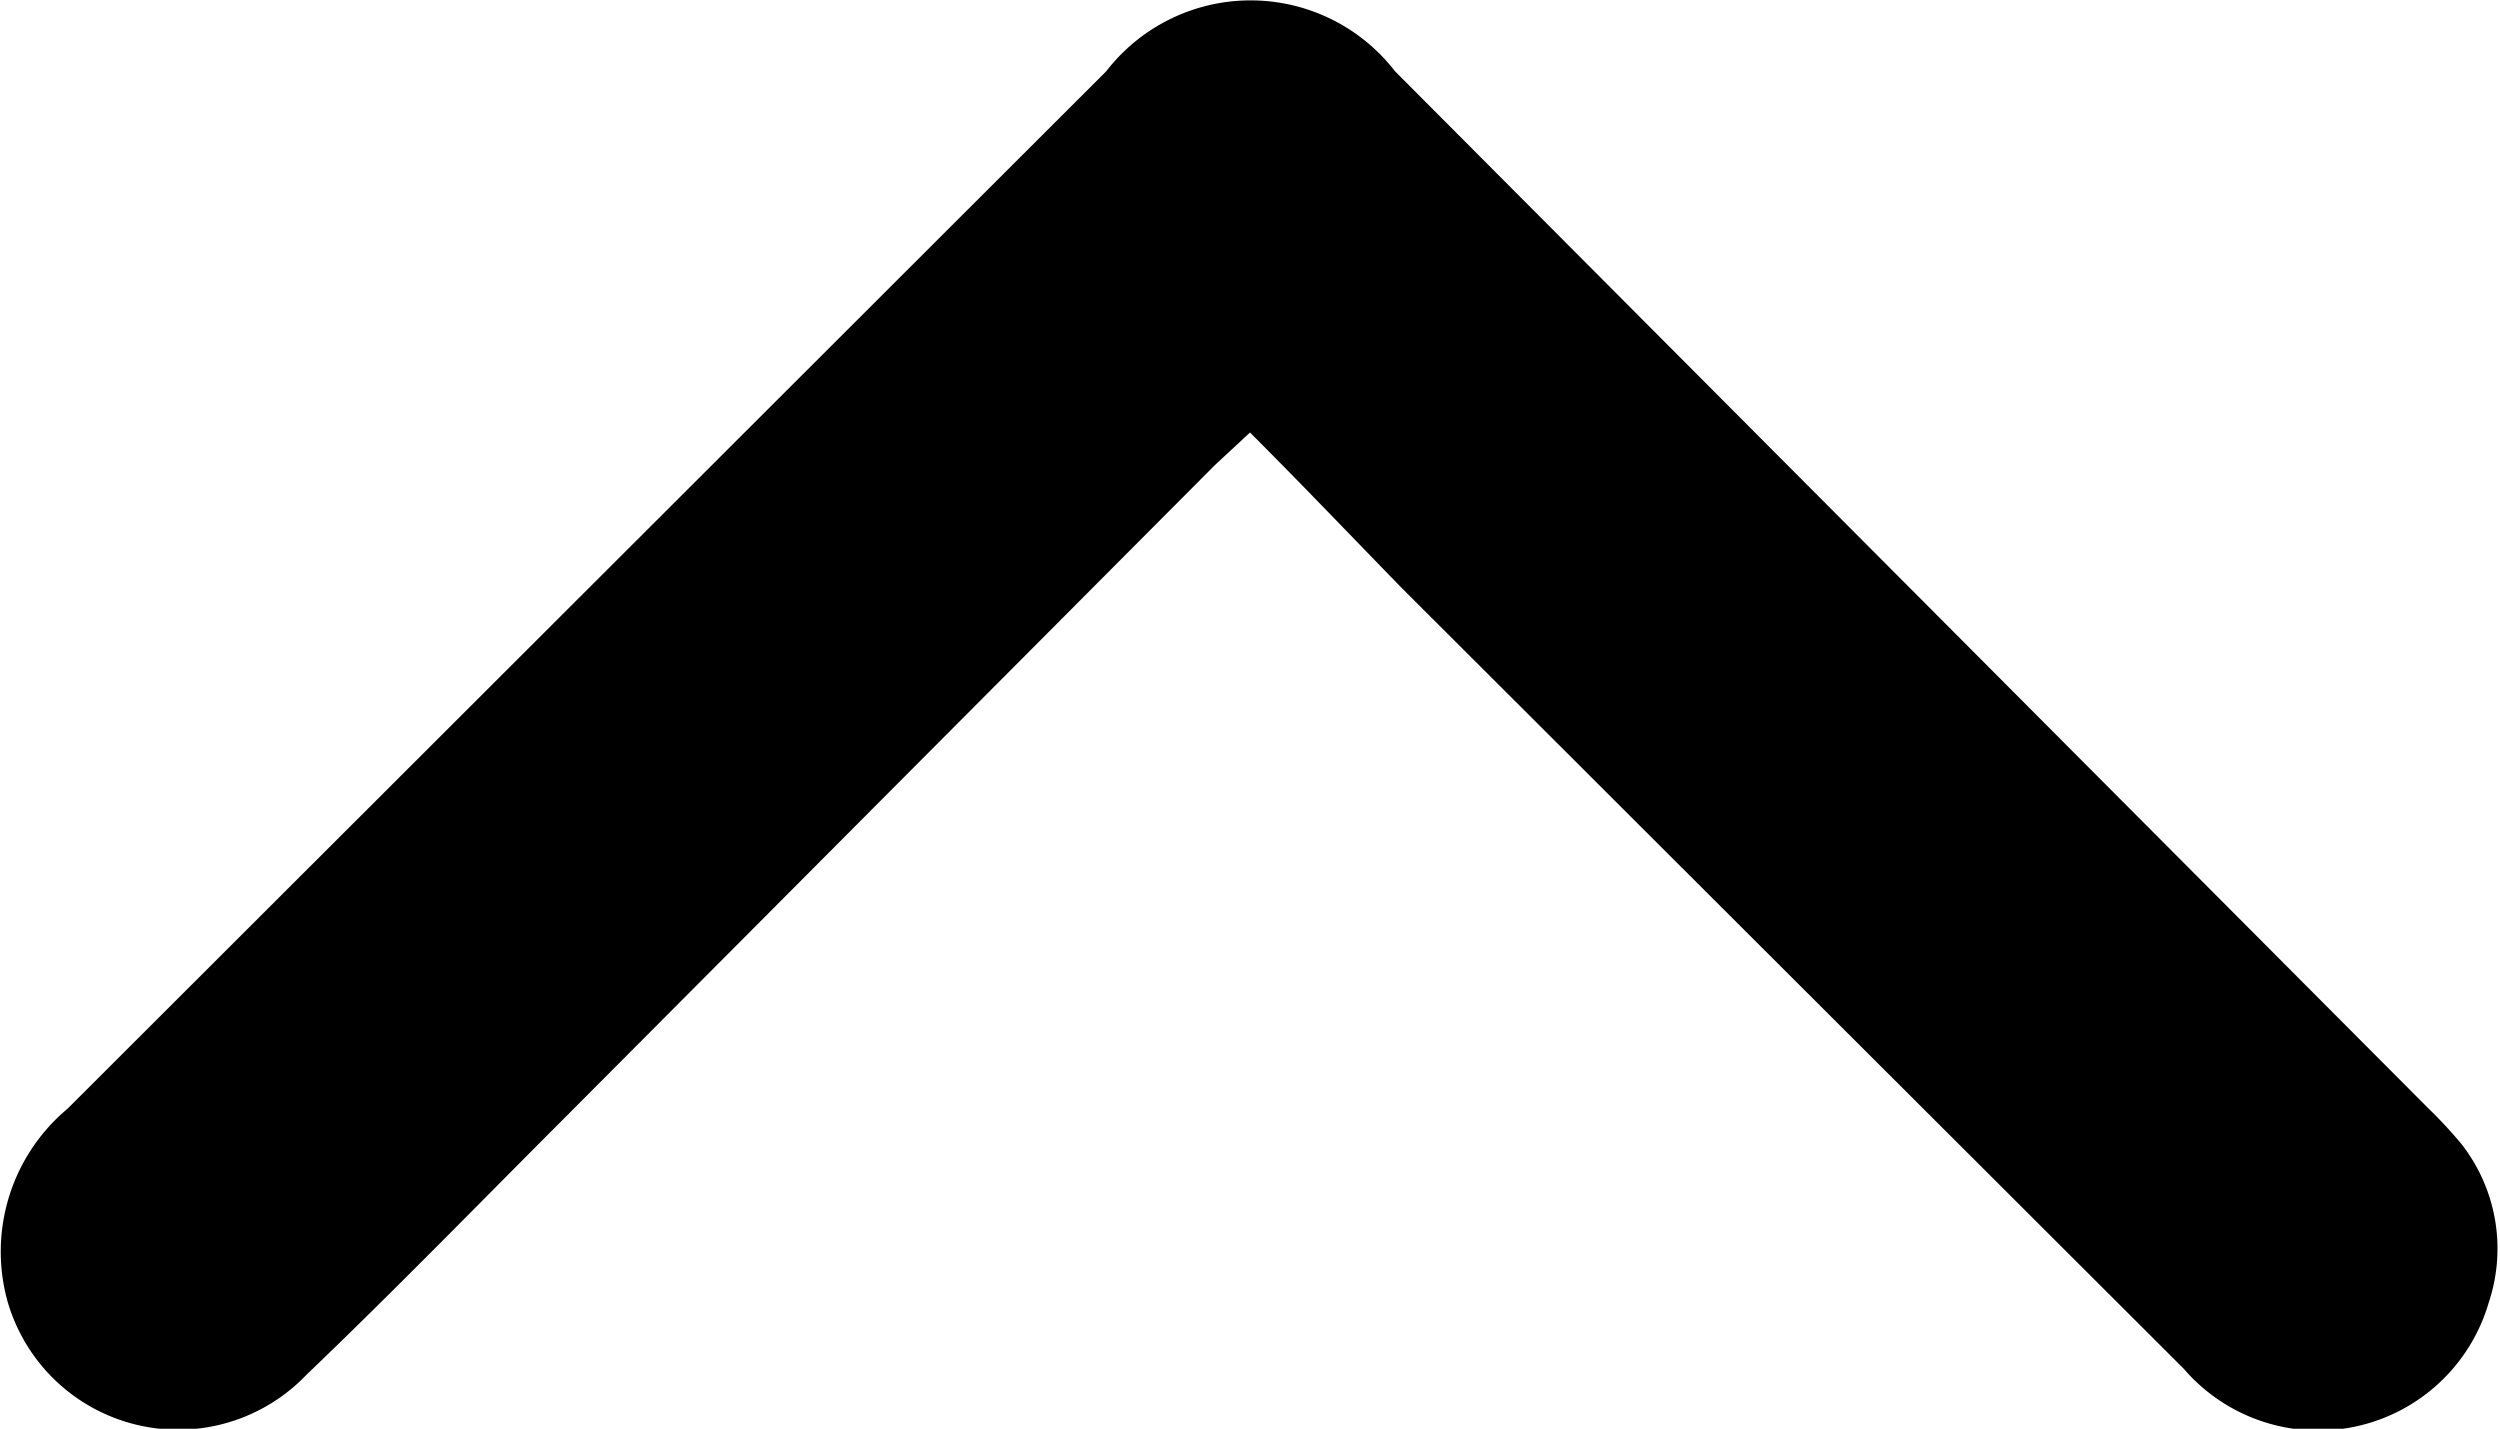 <svg id="Capa_1" data-name="Capa 1" xmlns="http://www.w3.org/2000/svg" viewBox="0 0 20 11.43"><path d="M10,7.74c.43.43.82.84,1.22,1.25l6.25,6.24a1.42,1.42,0,0,0,2.44-.53,1.36,1.36,0,0,0-.22-1.27,3.71,3.71,0,0,0-.27-.29L11.16,4.85a1.46,1.46,0,0,0-2.31,0L.54,13.15a1.49,1.49,0,0,0-.48,1.54,1.42,1.42,0,0,0,2.39.59c.71-.68,1.39-1.38,2.09-2.08L9.72,8Z" transform="translate(0 -4.28)"/></svg>